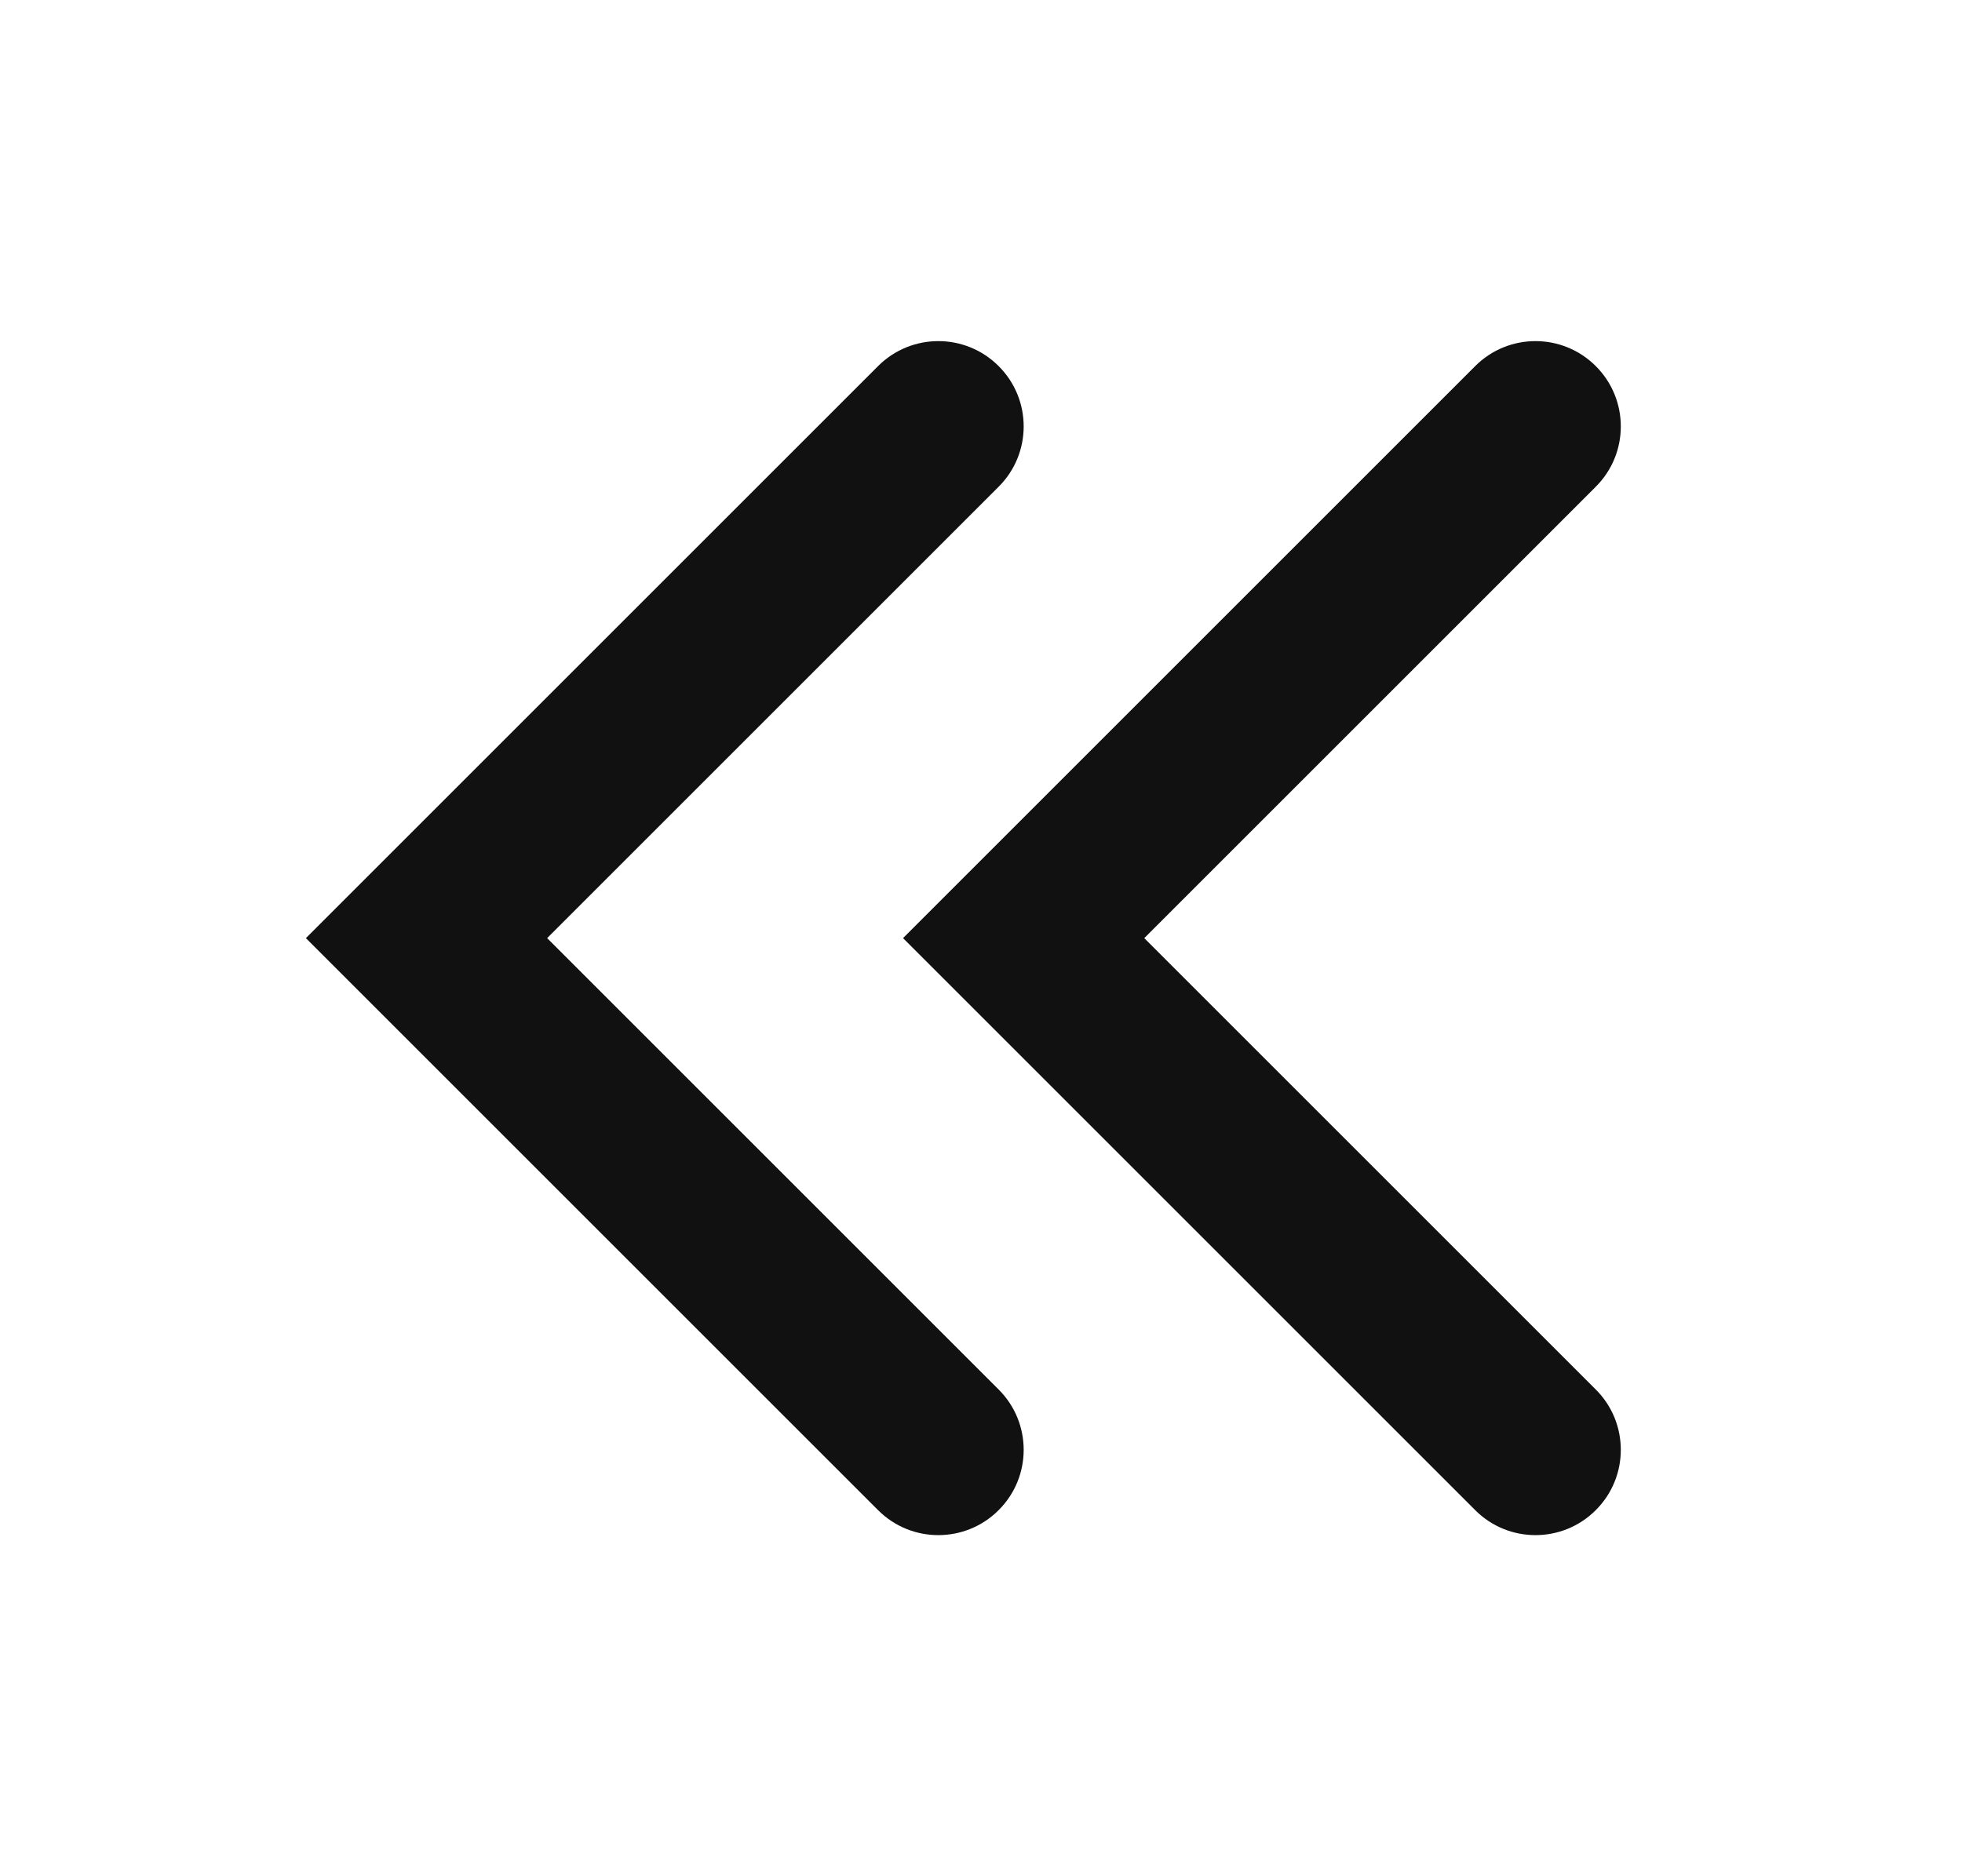 <svg width="23" height="22" viewBox="0 0 23 22" fill="none" xmlns="http://www.w3.org/2000/svg">
<path d="M10.293 17.707C10.683 18.098 11.317 18.098 11.707 17.707C12.098 17.317 12.098 16.683 11.707 16.293L10.293 17.707ZM11.707 5.707C12.098 5.317 12.098 4.683 11.707 4.293C11.317 3.902 10.683 3.902 10.293 4.293L11.707 5.707ZM5 11L4.293 10.293L3.586 11L4.293 11.707L5 11ZM4.293 11.707L10.293 17.707L11.707 16.293L5.707 10.293L4.293 11.707ZM10.293 4.293L4.293 10.293L5.707 11.707L11.707 5.707L10.293 4.293Z" fill="#111111"/>
<path d="M17.293 17.707C17.683 18.098 18.317 18.098 18.707 17.707C19.098 17.317 19.098 16.683 18.707 16.293L17.293 17.707ZM18.707 5.707C19.098 5.317 19.098 4.683 18.707 4.293C18.317 3.902 17.683 3.902 17.293 4.293L18.707 5.707ZM12 11L11.293 10.293L10.586 11L11.293 11.707L12 11ZM11.293 11.707L17.293 17.707L18.707 16.293L12.707 10.293L11.293 11.707ZM17.293 4.293L11.293 10.293L12.707 11.707L18.707 5.707L17.293 4.293Z" fill="#111111"/>
</svg>
